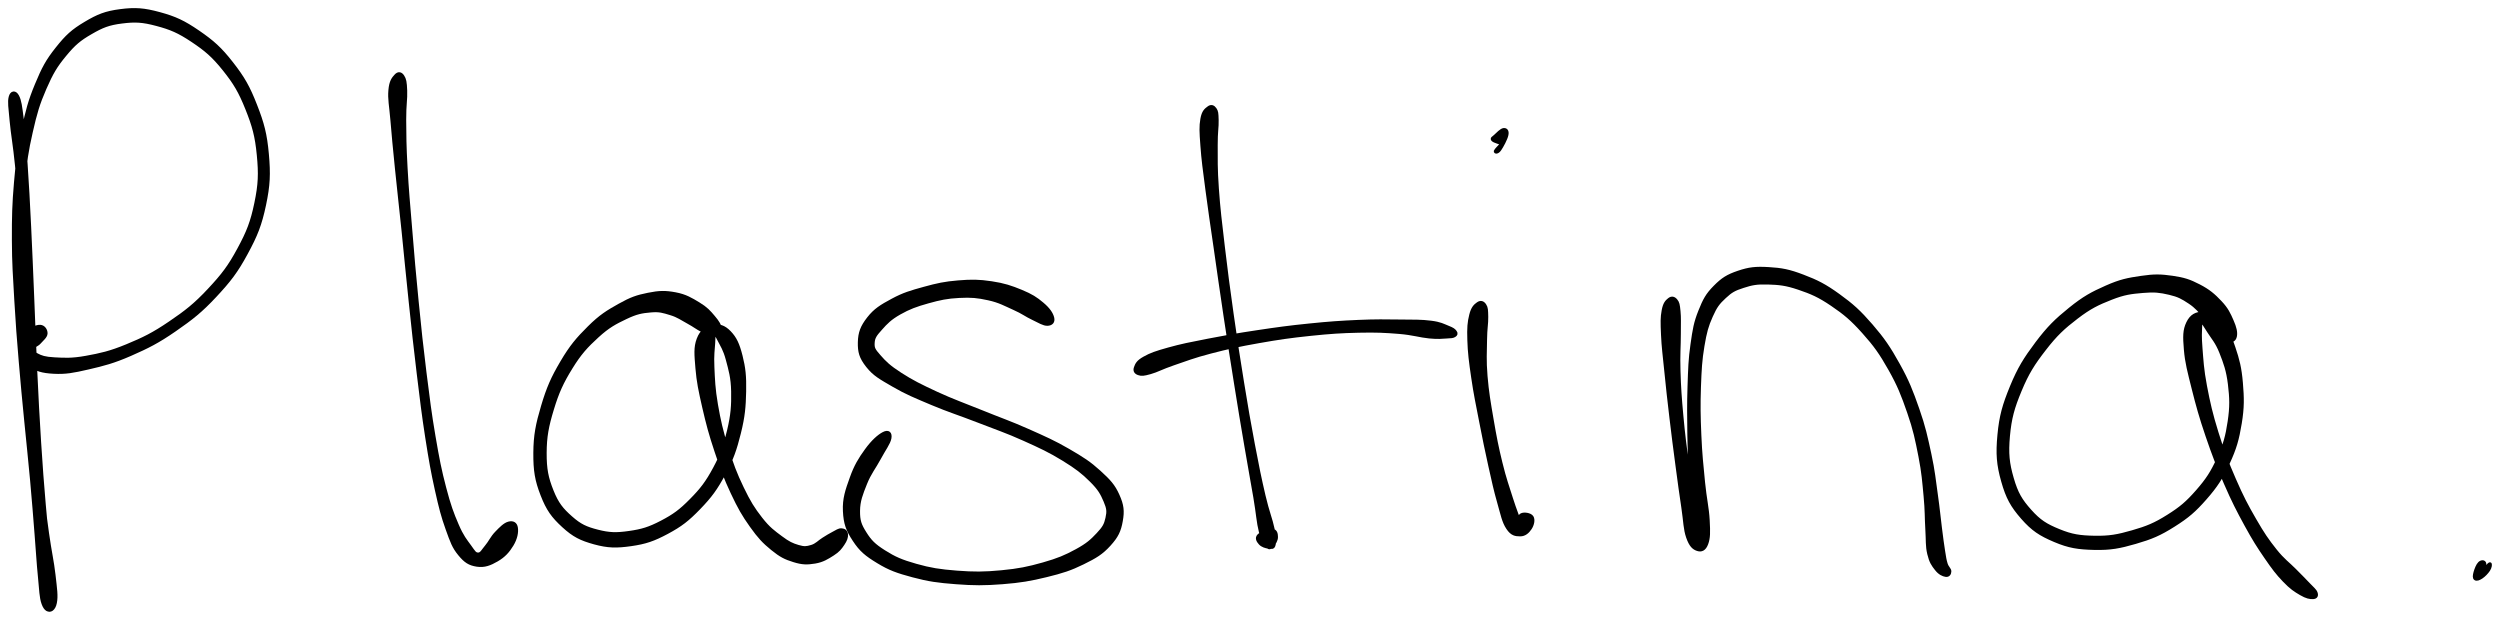 <svg xmlns="http://www.w3.org/2000/svg" id="canvas" viewBox="280.702 268.845 772.078 191.442"><path d="M 283.88,298.83 C 283.50 300.36, 283.79 301.98, 284.18 306.22 C 284.57 310.45, 285.19 313.44, 285.84 319.99 C 286.49 326.55, 286.86 330.81, 287.44 338.98 C 288.02 347.16, 288.26 351.91, 288.73 360.86 C 289.20 369.80, 289.35 374.77, 289.78 383.71 C 290.22 392.65, 290.45 397.33, 290.91 405.55 C 291.37 413.76, 291.65 417.79, 292.10 424.79 C 292.54 431.79, 292.84 435.16, 293.13 440.53 C 293.41 445.91, 293.09 448.36, 293.52 451.66 C 293.94 454.96, 294.41 456.36, 295.26 457.03 C 296.12 457.69, 297.36 457.10, 297.77 454.98 C 298.19 452.86, 297.83 450.72, 297.35 446.42 C 296.86 442.13, 296.17 439.41, 295.34 433.51 C 294.51 427.62, 294.05 423.89, 293.19 416.94 C 292.34 409.99, 291.86 406.08, 291.07 398.75 C 290.27 391.42, 289.86 387.73, 289.21 380.28 C 288.56 372.83, 288.25 368.96, 287.83 361.50 C 287.42 354.03, 287.12 350.18, 287.14 342.97 C 287.15 335.76, 287.25 332.10, 287.89 325.43 C 288.52 318.76, 288.98 315.48, 290.32 309.62 C 291.65 303.76, 292.48 300.89, 294.56 296.13 C 296.65 291.36, 297.90 289.23, 300.74 285.80 C 303.58 282.36, 305.24 280.98, 308.76 278.95 C 312.28 276.91, 314.27 276.12, 318.33 275.61 C 322.40 275.09, 324.73 275.21, 329.08 276.37 C 333.43 277.52, 335.94 278.59, 340.10 281.37 C 344.26 284.15, 346.52 286.04, 349.89 290.25 C 353.26 294.46, 354.84 297.13, 356.96 302.42 C 359.08 307.71, 359.95 310.88, 360.51 316.71 C 361.07 322.55, 360.96 325.77, 359.75 331.59 C 358.54 337.42, 357.35 340.47, 354.45 345.83 C 351.55 351.20, 349.50 353.87, 345.24 358.42 C 340.98 362.97, 338.22 365.13, 333.15 368.57 C 328.08 372.02, 325.04 373.51, 319.87 375.64 C 314.71 377.77, 311.77 378.41, 307.30 379.22 C 302.83 380.03, 300.57 379.86, 297.52 379.70 C 294.48 379.54, 293.36 379.11, 292.07 378.42 C 290.79 377.72, 290.94 377.00, 291.11 376.23 C 291.27 375.46, 292.16 375.45, 292.92 374.57 C 293.68 373.69, 294.85 372.81, 294.89 371.83 C 294.93 370.85, 294.22 369.72, 293.12 369.66 C 292.02 369.61, 290.53 370.27, 289.42 371.57 C 288.31 372.86, 287.46 374.16, 287.57 376.15 C 287.68 378.14, 288.01 379.97, 289.95 381.50 C 291.90 383.03, 293.70 383.59, 297.31 383.78 C 300.91 383.97, 303.24 383.55, 307.97 382.45 C 312.71 381.35, 315.66 380.61, 321.00 378.28 C 326.33 375.94, 329.43 374.39, 334.66 370.77 C 339.89 367.15, 342.72 364.94, 347.14 360.20 C 351.56 355.46, 353.70 352.69, 356.74 347.07 C 359.79 341.46, 361.06 338.26, 362.36 332.14 C 363.65 326.02, 363.79 322.62, 363.24 316.46 C 362.69 310.31, 361.81 306.98, 359.61 301.37 C 357.42 295.75, 355.80 292.91, 352.26 288.38 C 348.72 283.84, 346.37 281.76, 341.91 278.70 C 337.45 275.64, 334.77 274.39, 329.97 273.08 C 325.16 271.77, 322.47 271.57, 317.89 272.16 C 313.31 272.75, 310.97 273.70, 307.05 276.04 C 303.13 278.37, 301.33 280.03, 298.31 283.83 C 295.29 287.62, 294.05 289.97, 291.96 295.02 C 289.86 300.07, 289.10 303.03, 287.81 309.07 C 286.53 315.11, 286.11 318.43, 285.52 325.21 C 284.94 331.99, 284.85 335.69, 284.87 342.97 C 284.89 350.25, 285.20 354.12, 285.62 361.62 C 286.05 369.12, 286.37 373.00, 286.99 380.47 C 287.60 387.95, 288.00 391.64, 288.70 398.99 C 289.41 406.35, 289.87 410.25, 290.50 417.23 C 291.14 424.21, 291.40 427.96, 291.88 433.90 C 292.36 439.83, 292.48 442.63, 292.91 446.90 C 293.34 451.17, 293.32 453.26, 294.03 455.25 C 294.75 457.25, 295.84 457.64, 296.49 456.86 C 297.15 456.08, 297.43 454.66, 297.31 451.34 C 297.19 448.03, 296.48 445.65, 295.88 440.31 C 295.29 434.96, 294.92 431.60, 294.33 424.62 C 293.73 417.65, 293.43 413.63, 292.90 405.43 C 292.38 397.23, 292.14 392.55, 291.72 383.62 C 291.29 374.68, 291.15 369.72, 290.77 360.76 C 290.39 351.81, 290.22 347.04, 289.82 338.84 C 289.41 330.64, 289.20 326.35, 288.74 319.75 C 288.29 313.15, 288.10 310.09, 287.57 305.85 C 287.04 301.61, 286.85 299.97, 286.11 298.56 C 285.37 297.16, 284.27 297.30, 283.88 298.83" style="stroke: black; fill: black;"/><path d="M 402.95,292.21 C 402.16 293.07, 401.38 293.95, 401.15 296.72 C 400.91 299.49, 401.37 301.23, 401.78 306.06 C 402.18 310.89, 402.48 314.05, 403.17 320.88 C 403.86 327.70, 404.37 331.95, 405.22 340.20 C 406.07 348.44, 406.49 353.32, 407.43 362.10 C 408.36 370.89, 408.87 375.75, 409.89 384.13 C 410.91 392.50, 411.41 396.76, 412.53 403.96 C 413.66 411.16, 414.25 414.49, 415.50 420.13 C 416.76 425.78, 417.39 428.21, 418.81 432.19 C 420.24 436.16, 420.78 437.76, 422.62 440.00 C 424.45 442.23, 425.69 443.00, 428.00 443.36 C 430.31 443.71, 432.01 443.03, 434.17 441.78 C 436.34 440.52, 437.62 439.08, 438.82 437.10 C 440.02 435.12, 440.35 433.22, 440.15 431.88 C 439.96 430.54, 439.08 430.11, 437.84 430.42 C 436.60 430.73, 435.35 432.00, 433.97 433.44 C 432.58 434.88, 432.04 436.30, 430.92 437.61 C 429.80 438.92, 429.40 440.00, 428.37 439.99 C 427.34 439.98, 427.07 439.35, 425.77 437.55 C 424.47 435.75, 423.43 434.59, 421.88 430.98 C 420.33 427.38, 419.44 425.00, 418.01 419.53 C 416.57 414.05, 415.92 410.74, 414.70 403.61 C 413.48 396.48, 412.96 392.22, 411.91 383.88 C 410.87 375.53, 410.36 370.67, 409.49 361.89 C 408.61 353.11, 408.21 348.23, 407.53 339.98 C 406.85 331.73, 406.44 327.47, 406.07 320.65 C 405.69 313.83, 405.68 310.65, 405.65 305.89 C 405.63 301.12, 406.07 299.52, 405.96 296.83 C 405.85 294.14, 405.69 293.36, 405.09 292.43 C 404.49 291.51, 403.74 291.35, 402.95 292.21" style="stroke: black; fill: black;"/><path d="M 503.12,370.50 C 503.05 369.37, 502.38 368.29, 501.05 366.73 C 499.72 365.16, 498.83 364.11, 496.47 362.68 C 494.12 361.26, 492.40 360.20, 489.28 359.61 C 486.16 359.03, 484.32 359.06, 480.86 359.76 C 477.41 360.46, 475.64 361.06, 471.99 363.10 C 468.35 365.14, 466.18 366.45, 462.62 369.98 C 459.07 373.50, 457.07 375.84, 454.20 380.71 C 451.33 385.57, 449.95 388.70, 448.29 394.30 C 446.63 399.90, 445.95 403.23, 445.91 408.70 C 445.88 414.17, 446.36 417.14, 448.12 421.65 C 449.87 426.17, 451.45 428.32, 454.69 431.29 C 457.92 434.25, 460.13 435.33, 464.30 436.48 C 468.47 437.62, 471.07 437.66, 475.55 437.02 C 480.04 436.38, 482.52 435.53, 486.73 433.28 C 490.94 431.02, 493.07 429.37, 496.58 425.74 C 500.10 422.10, 501.82 419.75, 504.30 415.12 C 506.79 410.48, 507.75 407.64, 509.02 402.56 C 510.28 397.49, 510.54 394.50, 510.64 389.74 C 510.74 384.98, 510.45 382.43, 509.53 378.78 C 508.61 375.14, 507.76 373.32, 506.02 371.50 C 504.27 369.68, 502.73 369.26, 500.80 369.68 C 498.86 370.10, 497.31 371.03, 496.35 373.60 C 495.38 376.18, 495.63 378.34, 495.97 382.54 C 496.32 386.74, 496.90 389.49, 498.07 394.61 C 499.25 399.73, 500.08 402.86, 501.84 408.14 C 503.59 413.41, 504.67 416.37, 506.84 421.00 C 509.02 425.62, 510.25 427.79, 512.72 431.26 C 515.19 434.72, 516.56 436.17, 519.19 438.32 C 521.82 440.46, 523.24 441.16, 525.87 441.97 C 528.51 442.79, 529.95 442.79, 532.36 442.40 C 534.77 442.00, 536.17 441.08, 537.91 439.98 C 539.64 438.87, 540.19 438.10, 541.03 436.87 C 541.87 435.64, 542.18 434.72, 542.09 433.85 C 542.00 432.97, 541.40 432.56, 540.59 432.50 C 539.77 432.44, 539.11 432.99, 537.99 433.56 C 536.88 434.12, 536.33 434.51, 535.00 435.32 C 533.66 436.14, 532.89 437.17, 531.33 437.63 C 529.77 438.09, 529.08 438.19, 527.19 437.63 C 525.31 437.07, 524.20 436.57, 521.90 434.85 C 519.60 433.13, 518.10 432.10, 515.70 429.04 C 513.30 425.97, 512.03 423.93, 509.91 419.53 C 507.79 415.14, 506.71 412.22, 505.11 407.08 C 503.52 401.94, 502.79 398.81, 501.93 393.83 C 501.08 388.86, 501.00 386.05, 500.83 382.23 C 500.65 378.40, 500.96 376.74, 501.08 374.72 C 501.19 372.70, 501.08 372.29, 501.43 372.13 C 501.77 371.97, 502.02 372.36, 502.81 373.91 C 503.59 375.46, 504.51 376.70, 505.35 379.87 C 506.18 383.03, 506.92 385.35, 507.00 389.73 C 507.08 394.11, 506.88 397.01, 505.75 401.77 C 504.63 406.53, 503.70 409.23, 501.38 413.54 C 499.05 417.86, 497.39 420.03, 494.12 423.33 C 490.86 426.64, 488.86 428.09, 485.04 430.09 C 481.22 432.08, 478.98 432.76, 475.02 433.32 C 471.07 433.89, 468.85 433.84, 465.25 432.91 C 461.65 431.99, 459.84 431.18, 457.03 428.69 C 454.21 426.20, 452.76 424.45, 451.16 420.45 C 449.57 416.46, 449.01 413.77, 449.03 408.72 C 449.05 403.67, 449.67 400.45, 451.27 395.19 C 452.87 389.93, 454.25 386.92, 457.03 382.42 C 459.81 377.91, 461.80 375.77, 465.19 372.67 C 468.58 369.57, 470.70 368.49, 473.98 366.92 C 477.27 365.36, 478.86 365.08, 481.63 364.84 C 484.40 364.59, 485.52 365.00, 487.84 365.70 C 490.16 366.40, 491.25 367.30, 493.22 368.35 C 495.18 369.41, 496.02 370.17, 497.66 370.98 C 499.31 371.79, 500.35 372.49, 501.44 372.40 C 502.53 372.30, 503.20 371.63, 503.12 370.50" style="stroke: black; fill: black;"/><path d="M 605.77,366.97 C 605.45 365.71, 604.52 364.30, 602.59 362.68 C 600.66 361.05, 599.24 360.12, 596.10 358.82 C 592.96 357.53, 590.78 356.78, 586.88 356.20 C 582.99 355.62, 580.78 355.60, 576.63 355.94 C 572.49 356.28, 570.20 356.78, 566.14 357.90 C 562.07 359.02, 559.75 359.69, 556.31 361.55 C 552.87 363.40, 550.96 364.56, 548.92 367.17 C 546.89 369.77, 546.20 371.62, 546.13 374.55 C 546.07 377.49, 546.50 379.19, 548.61 381.86 C 550.71 384.53, 552.67 385.56, 556.67 387.88 C 560.67 390.21, 563.39 391.29, 568.59 393.49 C 573.80 395.68, 577.04 396.64, 582.69 398.84 C 588.34 401.04, 591.59 402.10, 596.86 404.47 C 602.13 406.83, 604.87 408.11, 609.04 410.66 C 613.20 413.22, 615.08 414.67, 617.67 417.25 C 620.27 419.83, 621.01 421.25, 622.00 423.57 C 622.99 425.89, 623.05 426.80, 622.60 428.85 C 622.15 430.91, 621.64 431.82, 619.76 433.83 C 617.88 435.83, 616.57 437.05, 613.19 438.89 C 609.82 440.73, 607.53 441.71, 602.89 443.03 C 598.25 444.34, 595.33 444.95, 589.98 445.46 C 584.64 445.97, 581.46 445.97, 576.18 445.57 C 570.89 445.16, 568.03 444.71, 563.54 443.44 C 559.06 442.17, 556.91 441.22, 553.77 439.23 C 550.62 437.24, 549.42 436.01, 547.83 433.48 C 546.24 430.95, 545.78 429.66, 545.81 426.59 C 545.84 423.52, 546.70 421.38, 547.99 418.15 C 549.28 414.91, 550.75 413.21, 552.25 410.41 C 553.75 407.61, 555.23 405.70, 555.50 404.17 C 555.77 402.63, 555.04 401.98, 553.59 402.72 C 552.13 403.47, 550.23 405.13, 548.24 407.88 C 546.24 410.64, 544.95 412.74, 543.61 416.50 C 542.26 420.26, 541.34 422.85, 541.52 426.68 C 541.70 430.51, 542.43 432.50, 544.50 435.63 C 546.56 438.76, 548.21 440.12, 551.85 442.33 C 555.48 444.54, 557.84 445.37, 562.66 446.66 C 567.48 447.95, 570.41 448.35, 575.93 448.77 C 581.45 449.19, 584.69 449.20, 590.27 448.77 C 595.85 448.33, 598.85 447.81, 603.83 446.60 C 608.81 445.38, 611.26 444.59, 615.15 442.68 C 619.04 440.77, 620.90 439.65, 623.26 437.06 C 625.63 434.46, 626.43 432.74, 626.96 429.70 C 627.50 426.66, 627.31 424.86, 625.95 421.84 C 624.60 418.82, 623.25 417.37, 620.20 414.59 C 617.14 411.81, 615.09 410.50, 610.67 407.93 C 606.24 405.36, 603.44 404.14, 598.07 401.75 C 592.70 399.36, 589.44 398.28, 583.82 395.99 C 578.21 393.71, 575.00 392.63, 569.99 390.32 C 564.99 388.00, 562.35 386.69, 558.80 384.40 C 555.25 382.11, 553.93 380.80, 552.24 378.86 C 550.54 376.92, 550.23 376.41, 550.33 374.70 C 550.42 372.99, 551.09 372.15, 552.73 370.32 C 554.36 368.48, 555.60 367.18, 558.51 365.53 C 561.42 363.88, 563.60 363.08, 567.29 362.05 C 570.97 361.02, 573.19 360.55, 576.93 360.36 C 580.67 360.17, 582.61 360.35, 585.99 361.10 C 589.38 361.84, 591.12 362.87, 593.85 364.09 C 596.59 365.30, 597.60 366.20, 599.67 367.17 C 601.74 368.15, 602.98 369.00, 604.20 368.96 C 605.42 368.92, 606.09 368.22, 605.77 366.97" style="stroke: black; fill: black;"/><path d="M 653.94,302.13 C 653.13 302.74, 652.32 303.27, 651.91 305.61 C 651.51 307.95, 651.60 309.48, 651.92 313.84 C 652.23 318.21, 652.65 321.12, 653.47 327.44 C 654.29 333.76, 654.91 337.69, 656.02 345.43 C 657.13 353.18, 657.78 357.81, 659.03 366.17 C 660.29 374.52, 661.01 379.15, 662.30 387.21 C 663.58 395.27, 664.28 399.42, 665.48 406.46 C 666.67 413.51, 667.37 417.11, 668.27 422.43 C 669.17 427.75, 669.22 430.04, 669.98 433.06 C 670.74 436.08, 671.32 436.71, 672.07 437.55 C 672.81 438.39, 673.12 437.83, 673.69 437.26 C 674.25 436.69, 674.90 435.61, 674.88 434.69 C 674.87 433.77, 674.71 432.72, 673.61 432.64 C 672.52 432.56, 670.17 433.47, 669.42 434.27 C 668.67 435.07, 669.25 435.94, 669.87 436.64 C 670.49 437.35, 671.65 437.71, 672.51 437.79 C 673.37 437.87, 673.90 438.16, 674.16 437.04 C 674.43 435.92, 674.46 435.21, 673.83 432.18 C 673.20 429.14, 672.24 427.10, 671.02 421.88 C 669.80 416.66, 669.06 413.06, 667.74 406.06 C 666.41 399.06, 665.70 394.91, 664.39 386.87 C 663.08 378.83, 662.37 374.20, 661.19 365.85 C 660.01 357.50, 659.40 352.86, 658.48 345.11 C 657.57 337.36, 657.07 333.41, 656.63 327.12 C 656.18 320.83, 656.28 317.91, 656.27 313.68 C 656.25 309.44, 656.63 308.18, 656.56 305.95 C 656.50 303.73, 656.46 303.30, 655.94 302.53 C 655.41 301.77, 654.74 301.51, 653.94 302.13" style="stroke: black; fill: black;"/><path d="M 632.34,384.22 C 633.26 384.52, 633.81 384.50, 635.95 383.90 C 638.09 383.30, 639.31 382.49, 643.04 381.21 C 646.77 379.94, 649.32 378.91, 654.60 377.54 C 659.88 376.16, 663.29 375.42, 669.44 374.33 C 675.60 373.24, 679.18 372.73, 685.36 372.08 C 691.54 371.44, 694.84 371.22, 700.32 371.10 C 705.81 370.98, 708.43 371.12, 712.79 371.47 C 717.14 371.83, 719.19 372.59, 722.11 372.87 C 725.03 373.15, 725.85 372.96, 727.40 372.89 C 728.95 372.81, 729.32 372.80, 729.86 372.49 C 730.40 372.17, 730.50 371.82, 730.11 371.31 C 729.72 370.79, 729.40 370.51, 727.90 369.92 C 726.40 369.33, 725.60 368.76, 722.61 368.38 C 719.62 368.00, 717.42 368.06, 712.94 368.02 C 708.47 367.97, 705.80 367.90, 700.23 368.14 C 694.65 368.39, 691.32 368.61, 685.07 369.25 C 678.81 369.88, 675.21 370.38, 668.95 371.32 C 662.69 372.26, 659.25 372.87, 653.78 373.94 C 648.32 375.00, 645.57 375.54, 641.63 376.64 C 637.69 377.74, 636.13 378.28, 634.09 379.43 C 632.04 380.57, 631.74 381.42, 631.39 382.38 C 631.04 383.33, 631.43 383.91, 632.34 384.22" style="stroke: black; fill: black;"/><path d="M 737.13,362.62 C 736.27 363.23, 735.49 363.90, 734.94 366.15 C 734.38 368.41, 734.23 370.02, 734.36 373.88 C 734.48 377.74, 734.82 380.43, 735.56 385.47 C 736.29 390.52, 736.98 393.68, 738.03 399.12 C 739.09 404.56, 739.73 407.69, 740.83 412.66 C 741.94 417.63, 742.47 420.13, 743.57 423.98 C 744.67 427.83, 745.01 429.90, 746.33 431.90 C 747.65 433.90, 748.78 433.97, 750.17 433.99 C 751.56 434.01, 752.56 433.08, 753.28 431.99 C 754.01 430.90, 754.35 429.35, 753.81 428.52 C 753.26 427.69, 751.36 427.43, 750.56 427.85 C 749.76 428.27, 749.85 429.74, 749.80 430.62 C 749.75 431.49, 750.28 432.33, 750.32 432.23 C 750.36 432.13, 750.57 432.00, 749.99 430.12 C 749.42 428.23, 748.62 426.46, 747.46 422.81 C 746.31 419.16, 745.41 416.73, 744.22 411.87 C 743.02 407.00, 742.41 403.86, 741.49 398.49 C 740.57 393.12, 740.01 389.94, 739.60 385.01 C 739.19 380.08, 739.41 377.48, 739.45 373.82 C 739.49 370.17, 739.86 368.87, 739.82 366.72 C 739.77 364.58, 739.78 363.92, 739.24 363.10 C 738.70 362.27, 737.99 362.01, 737.13 362.62" style="stroke: black; fill: black;"/><path d="M 744.64,313.26 C 745.15 313.54, 744.76 313.01, 744.33 313.47 C 743.91 313.92, 742.62 315.22, 742.53 315.53 C 742.43 315.85, 743.14 316.05, 743.85 315.04 C 744.55 314.04, 745.81 311.73, 746.05 310.50 C 746.30 309.27, 745.79 308.82, 745.07 308.89 C 744.35 308.97, 743.12 310.25, 742.45 310.88 C 741.79 311.51, 741.31 311.58, 741.75 312.05 C 742.19 312.52, 744.12 312.97, 744.64 313.26" style="stroke: black; fill: black;"/><path d="M 796.18,361.34 C 795.40 361.97, 794.77 362.60, 794.37 364.77 C 793.97 366.93, 794.00 368.37, 794.17 372.16 C 794.33 375.94, 794.69 378.56, 795.21 383.68 C 795.73 388.80, 796.07 391.99, 796.76 397.75 C 797.44 403.52, 797.89 406.96, 798.63 412.52 C 799.36 418.09, 799.79 421.14, 800.45 425.58 C 801.11 430.03, 801.04 432.16, 801.93 434.75 C 802.83 437.34, 803.76 438.12, 804.93 438.51 C 806.09 438.91, 807.11 438.53, 807.77 436.73 C 808.42 434.93, 808.41 433.30, 808.21 429.51 C 808.01 425.71, 807.29 423.01, 806.77 417.75 C 806.26 412.49, 805.88 409.09, 805.63 403.21 C 805.38 397.34, 805.32 393.87, 805.51 388.36 C 805.71 382.86, 805.86 380.07, 806.59 375.69 C 807.33 371.31, 807.84 369.48, 809.19 366.45 C 810.54 363.41, 811.37 362.37, 813.34 360.54 C 815.30 358.71, 816.34 358.15, 819.01 357.29 C 821.68 356.42, 823.25 356.10, 826.69 356.21 C 830.12 356.32, 832.23 356.50, 836.19 357.84 C 840.15 359.18, 842.48 360.18, 846.48 362.89 C 850.49 365.61, 852.65 367.43, 856.22 371.42 C 859.80 375.41, 861.57 377.91, 864.36 382.86 C 867.15 387.81, 868.32 390.79, 870.18 396.17 C 872.05 401.55, 872.65 404.57, 873.67 409.76 C 874.68 414.94, 874.84 417.60, 875.27 422.10 C 875.70 426.60, 875.58 428.72, 875.80 432.27 C 876.02 435.82, 875.81 437.39, 876.39 439.86 C 876.97 442.33, 877.65 443.29, 878.70 444.61 C 879.74 445.94, 880.78 446.36, 881.60 446.50 C 882.43 446.64, 882.82 446.02, 882.84 445.32 C 882.86 444.61, 882.08 444.23, 881.69 442.96 C 881.31 441.69, 881.26 441.18, 880.90 438.97 C 880.55 436.75, 880.37 435.33, 879.93 431.87 C 879.48 428.42, 879.33 426.24, 878.68 421.69 C 878.03 417.15, 877.82 414.44, 876.68 409.14 C 875.53 403.84, 874.90 400.75, 872.95 395.20 C 871.01 389.65, 869.82 386.58, 866.94 381.41 C 864.07 376.24, 862.28 373.62, 858.59 369.34 C 854.89 365.07, 852.69 363.09, 848.48 360.05 C 844.27 357.01, 841.84 355.78, 837.52 354.14 C 833.21 352.49, 830.89 352.06, 826.89 351.83 C 822.90 351.59, 820.88 351.82, 817.57 352.94 C 814.25 354.07, 812.70 355.04, 810.32 357.45 C 807.94 359.85, 807.09 361.43, 805.68 364.97 C 804.27 368.52, 803.94 370.52, 803.28 375.18 C 802.61 379.83, 802.55 382.63, 802.36 388.25 C 802.17 393.88, 802.24 397.35, 802.31 403.30 C 802.39 409.25, 802.57 412.70, 802.71 418.00 C 802.85 423.31, 802.75 426.11, 803.03 429.84 C 803.31 433.57, 803.53 435.07, 804.11 436.65 C 804.70 438.24, 805.52 438.35, 805.96 437.75 C 806.40 437.16, 806.68 436.23, 806.30 433.67 C 805.92 431.11, 804.96 429.26, 804.07 424.94 C 803.17 420.62, 802.64 417.58, 801.84 412.08 C 801.05 406.57, 800.62 403.13, 800.09 397.40 C 799.56 391.67, 799.34 388.49, 799.19 383.42 C 799.03 378.35, 799.30 375.73, 799.30 372.04 C 799.30 368.36, 799.40 367.08, 799.20 364.99 C 799.00 362.91, 798.89 362.35, 798.28 361.62 C 797.68 360.89, 796.96 360.71, 796.18 361.34" style="stroke: black; fill: black;"/><path d="M 971.03,372.68 C 971.27 371.48, 970.95 370.04, 970.02 367.94 C 969.10 365.84, 968.44 364.32, 966.39 362.16 C 964.35 359.99, 962.77 358.64, 959.81 357.11 C 956.85 355.58, 955.15 355.03, 951.59 354.51 C 948.02 354.00, 946.05 353.94, 941.97 354.54 C 937.89 355.14, 935.59 355.56, 931.20 357.51 C 926.81 359.45, 924.30 360.80, 920.01 364.26 C 915.71 367.73, 913.35 370.03, 909.73 374.83 C 906.12 379.64, 904.26 382.61, 901.92 388.28 C 899.59 393.96, 898.61 397.36, 898.07 403.18 C 897.52 409.01, 897.78 412.32, 899.22 417.42 C 900.66 422.53, 902.07 425.05, 905.27 428.72 C 908.48 432.38, 910.79 433.87, 915.24 435.76 C 919.69 437.65, 922.52 438.06, 927.51 438.18 C 932.50 438.29, 935.29 437.75, 940.19 436.33 C 945.09 434.91, 947.69 433.81, 952.00 431.08 C 956.32 428.36, 958.41 426.55, 961.78 422.71 C 965.14 418.87, 966.66 416.51, 968.81 411.88 C 970.96 407.25, 971.71 404.51, 972.53 399.56 C 973.34 394.61, 973.27 391.78, 972.88 387.12 C 972.49 382.45, 971.84 379.99, 970.58 376.24 C 969.32 372.49, 968.51 370.50, 966.59 368.37 C 964.67 366.24, 963.02 365.55, 960.98 365.59 C 958.94 365.63, 957.44 366.34, 956.37 368.58 C 955.30 370.82, 955.31 372.74, 955.65 376.80 C 955.99 380.86, 956.74 383.56, 958.07 388.89 C 959.41 394.21, 960.34 397.58, 962.33 403.43 C 964.32 409.27, 965.61 412.61, 968.01 418.11 C 970.40 423.61, 971.83 426.36, 974.32 430.93 C 976.82 435.50, 978.12 437.52, 980.48 440.96 C 982.85 444.40, 983.98 445.90, 986.14 448.15 C 988.30 450.40, 989.50 451.16, 991.28 452.20 C 993.06 453.25, 994.12 453.42, 995.05 453.37 C 995.99 453.32, 996.24 452.77, 995.95 451.95 C 995.66 451.12, 994.92 450.64, 993.62 449.24 C 992.31 447.84, 991.47 447.04, 989.43 444.96 C 987.38 442.87, 985.86 441.93, 983.38 438.82 C 980.91 435.71, 979.58 433.78, 977.05 429.40 C 974.52 425.02, 973.08 422.31, 970.74 416.92 C 968.39 411.53, 967.13 408.22, 965.34 402.45 C 963.55 396.68, 962.78 393.28, 961.79 388.07 C 960.80 382.86, 960.70 380.08, 960.40 376.41 C 960.10 372.74, 960.23 371.35, 960.29 369.72 C 960.35 368.10, 960.19 367.98, 960.70 368.29 C 961.21 368.60, 961.67 369.38, 962.85 371.26 C 964.03 373.14, 965.32 374.44, 966.60 377.68 C 967.88 380.93, 968.73 383.22, 969.25 387.49 C 969.76 391.76, 969.86 394.43, 969.17 399.03 C 968.48 403.63, 967.79 406.19, 965.82 410.49 C 963.84 414.80, 962.42 416.99, 959.31 420.55 C 956.19 424.11, 954.25 425.77, 950.24 428.28 C 946.23 430.80, 943.79 431.80, 939.26 433.10 C 934.73 434.41, 932.13 434.88, 927.58 434.80 C 923.03 434.72, 920.50 434.35, 916.52 432.71 C 912.53 431.08, 910.53 429.84, 907.65 426.62 C 904.77 423.40, 903.46 421.23, 902.12 416.59 C 900.77 411.96, 900.45 408.89, 900.94 403.45 C 901.44 398.01, 902.34 394.74, 904.58 389.38 C 906.81 384.02, 908.63 381.16, 912.12 376.66 C 915.61 372.15, 917.94 369.99, 922.04 366.86 C 926.15 363.72, 928.56 362.58, 932.65 360.97 C 936.74 359.36, 938.87 359.13, 942.48 358.82 C 946.09 358.50, 947.81 358.73, 950.69 359.40 C 953.57 360.08, 954.68 360.73, 956.88 362.18 C 959.08 363.63, 959.97 364.90, 961.68 366.66 C 963.39 368.42, 964.01 369.52, 965.43 370.97 C 966.86 372.43, 967.69 373.60, 968.81 373.94 C 969.93 374.28, 970.79 373.88, 971.03 372.68" style="stroke: black; fill: black;"/><path d="M 1049.24,444.87 C 1049.78 444.05, 1049.84 443.23, 1049.74 443.03 C 1049.64 442.84, 1049.18 443.31, 1048.73 443.88 C 1048.28 444.45, 1047.78 445.45, 1047.50 445.89 C 1047.22 446.34, 1047.23 446.71, 1047.34 446.11 C 1047.44 445.50, 1048.22 443.54, 1048.04 442.87 C 1047.87 442.20, 1047.05 442.23, 1046.46 442.78 C 1045.88 443.32, 1045.37 444.65, 1045.10 445.61 C 1044.84 446.57, 1044.76 447.26, 1045.15 447.56 C 1045.53 447.86, 1046.22 447.64, 1047.04 447.10 C 1047.85 446.56, 1048.70 445.68, 1049.24 444.87" style="stroke: black; fill: black;"/></svg>